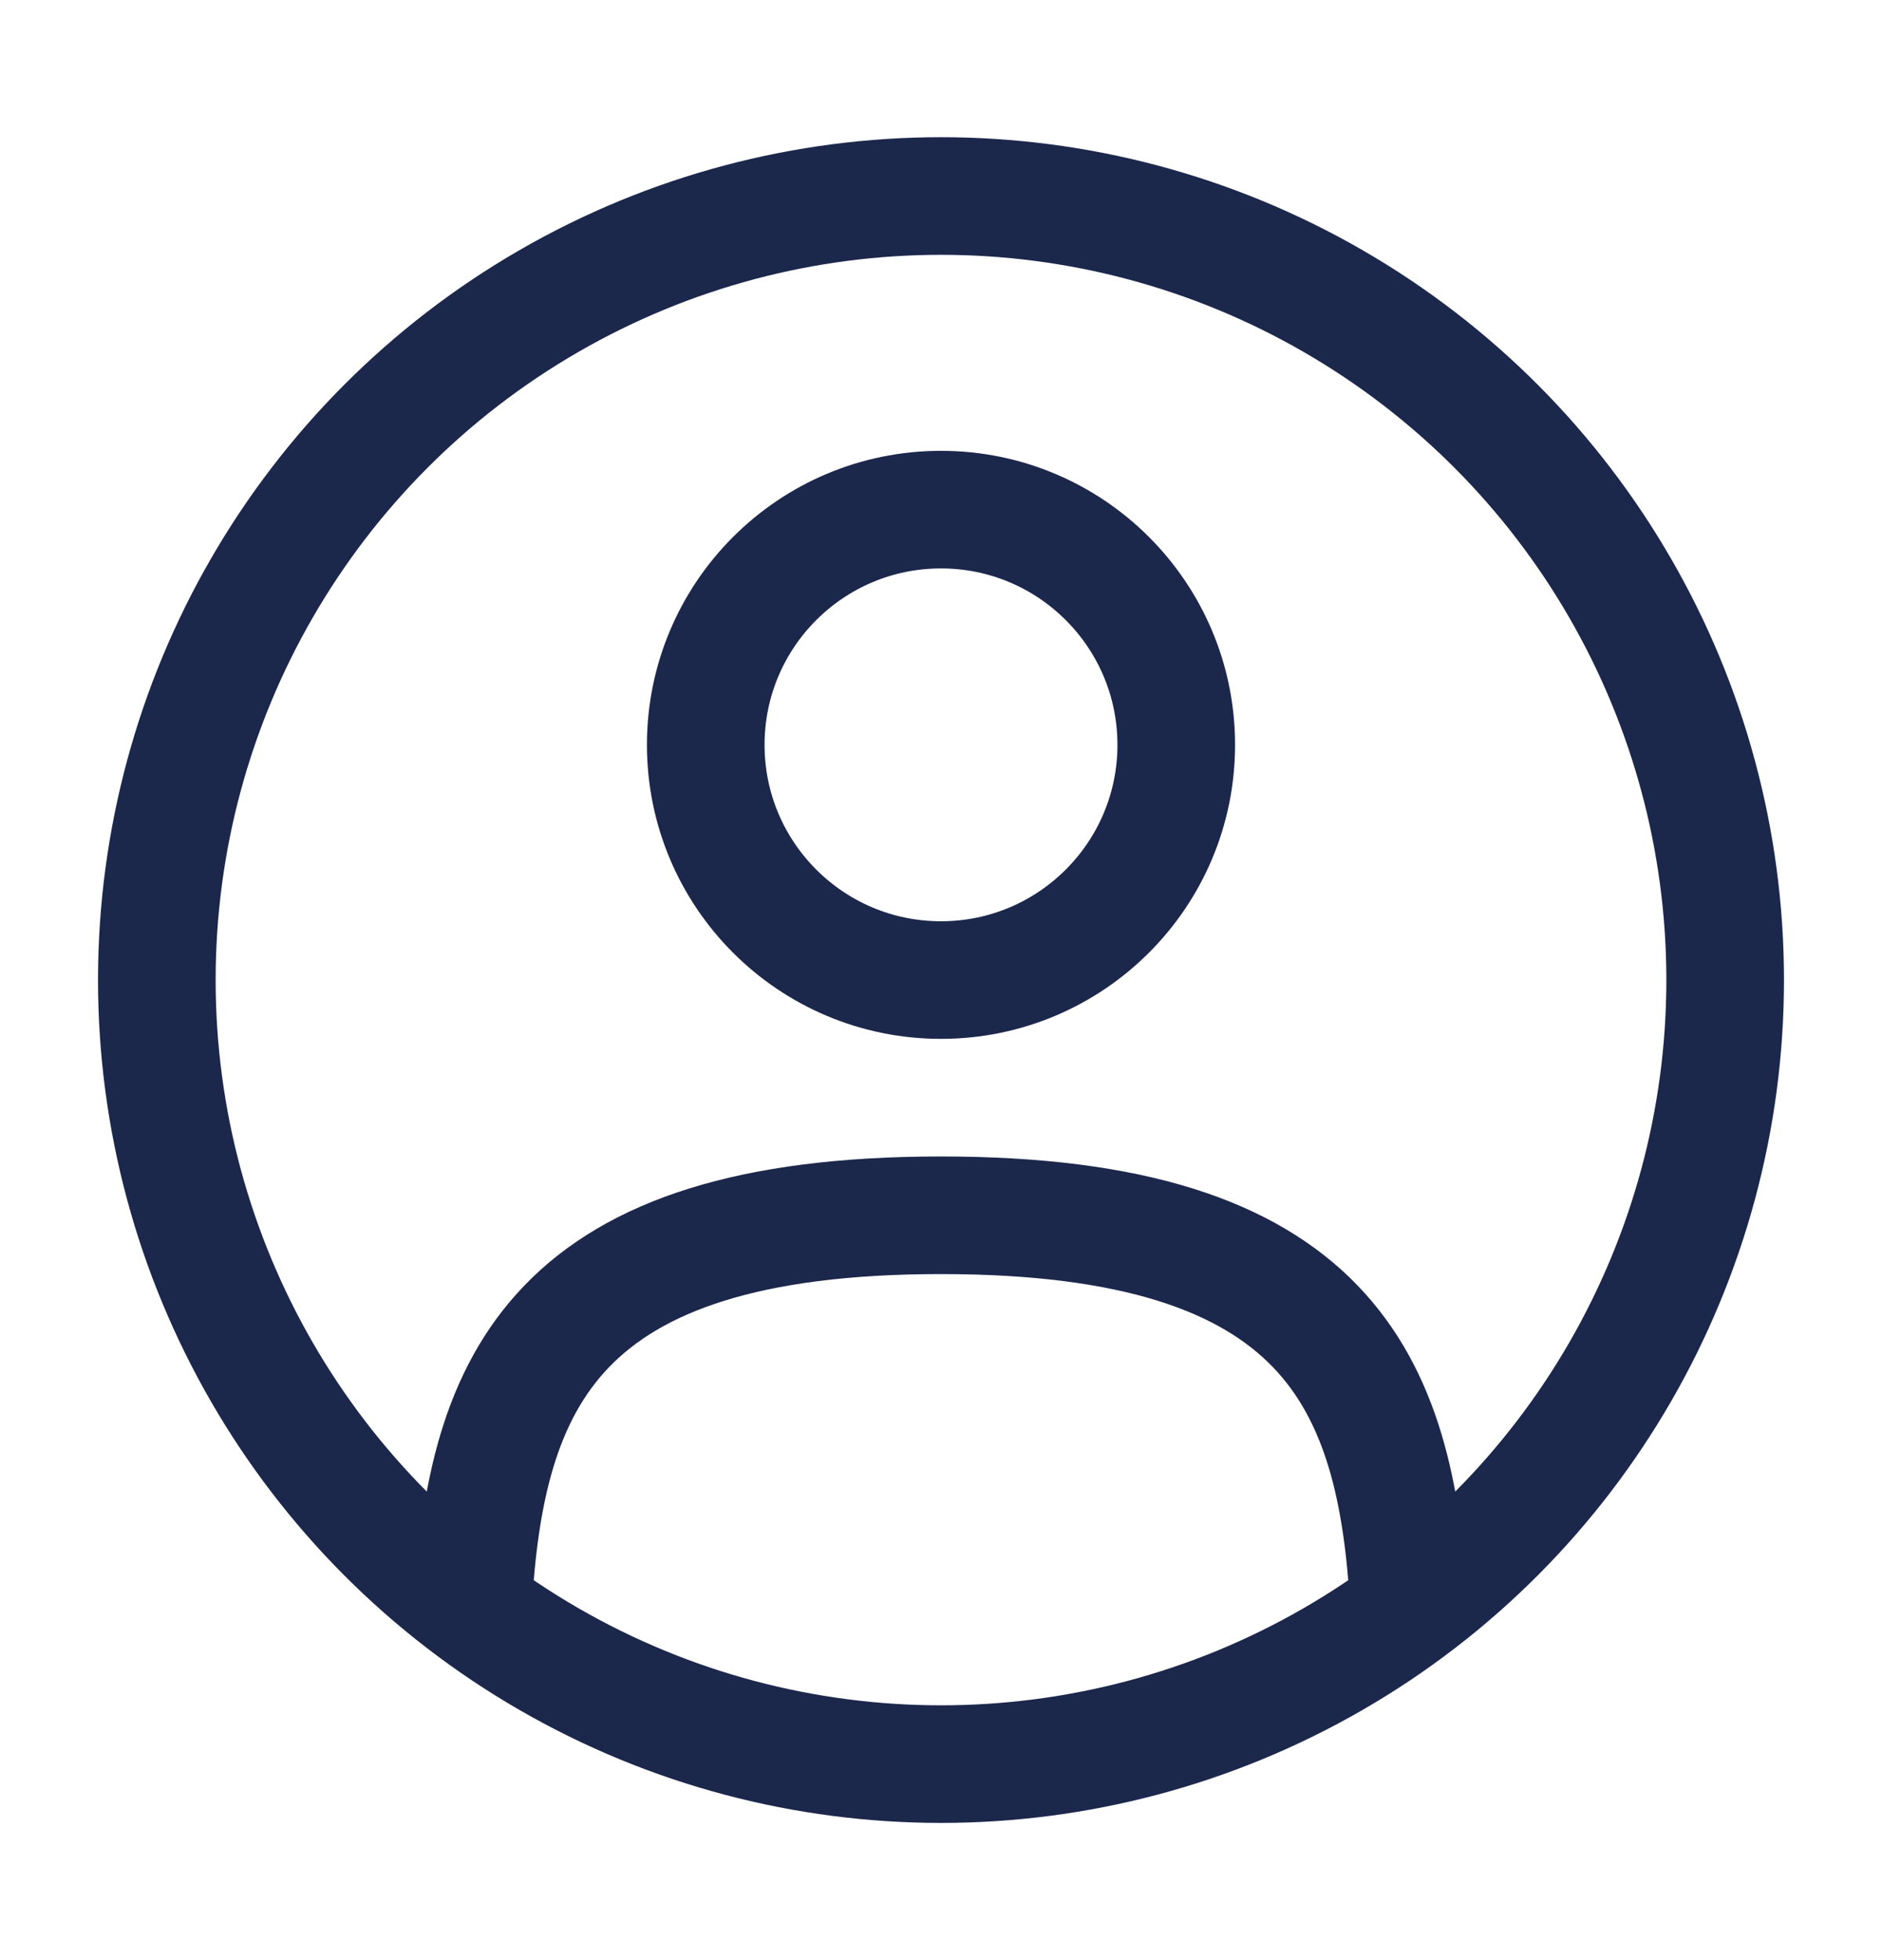<svg width="24" height="25" viewBox="0 0 24 25" fill="none" xmlns="http://www.w3.org/2000/svg">
<circle cx="12" cy="9.5" r="3" stroke="#1C274C" stroke-width="1.5"/>
<circle cx="12" cy="12.5" r="10" stroke="#1C274C" stroke-width="1.5"/>
<path d="M17.969 20.5C17.81 17.608 16.925 15.5 12 15.5C7.075 15.5 6.19 17.608 6.031 20.5" stroke="#1C274C" stroke-width="1.5" stroke-linecap="round"/>
</svg>
